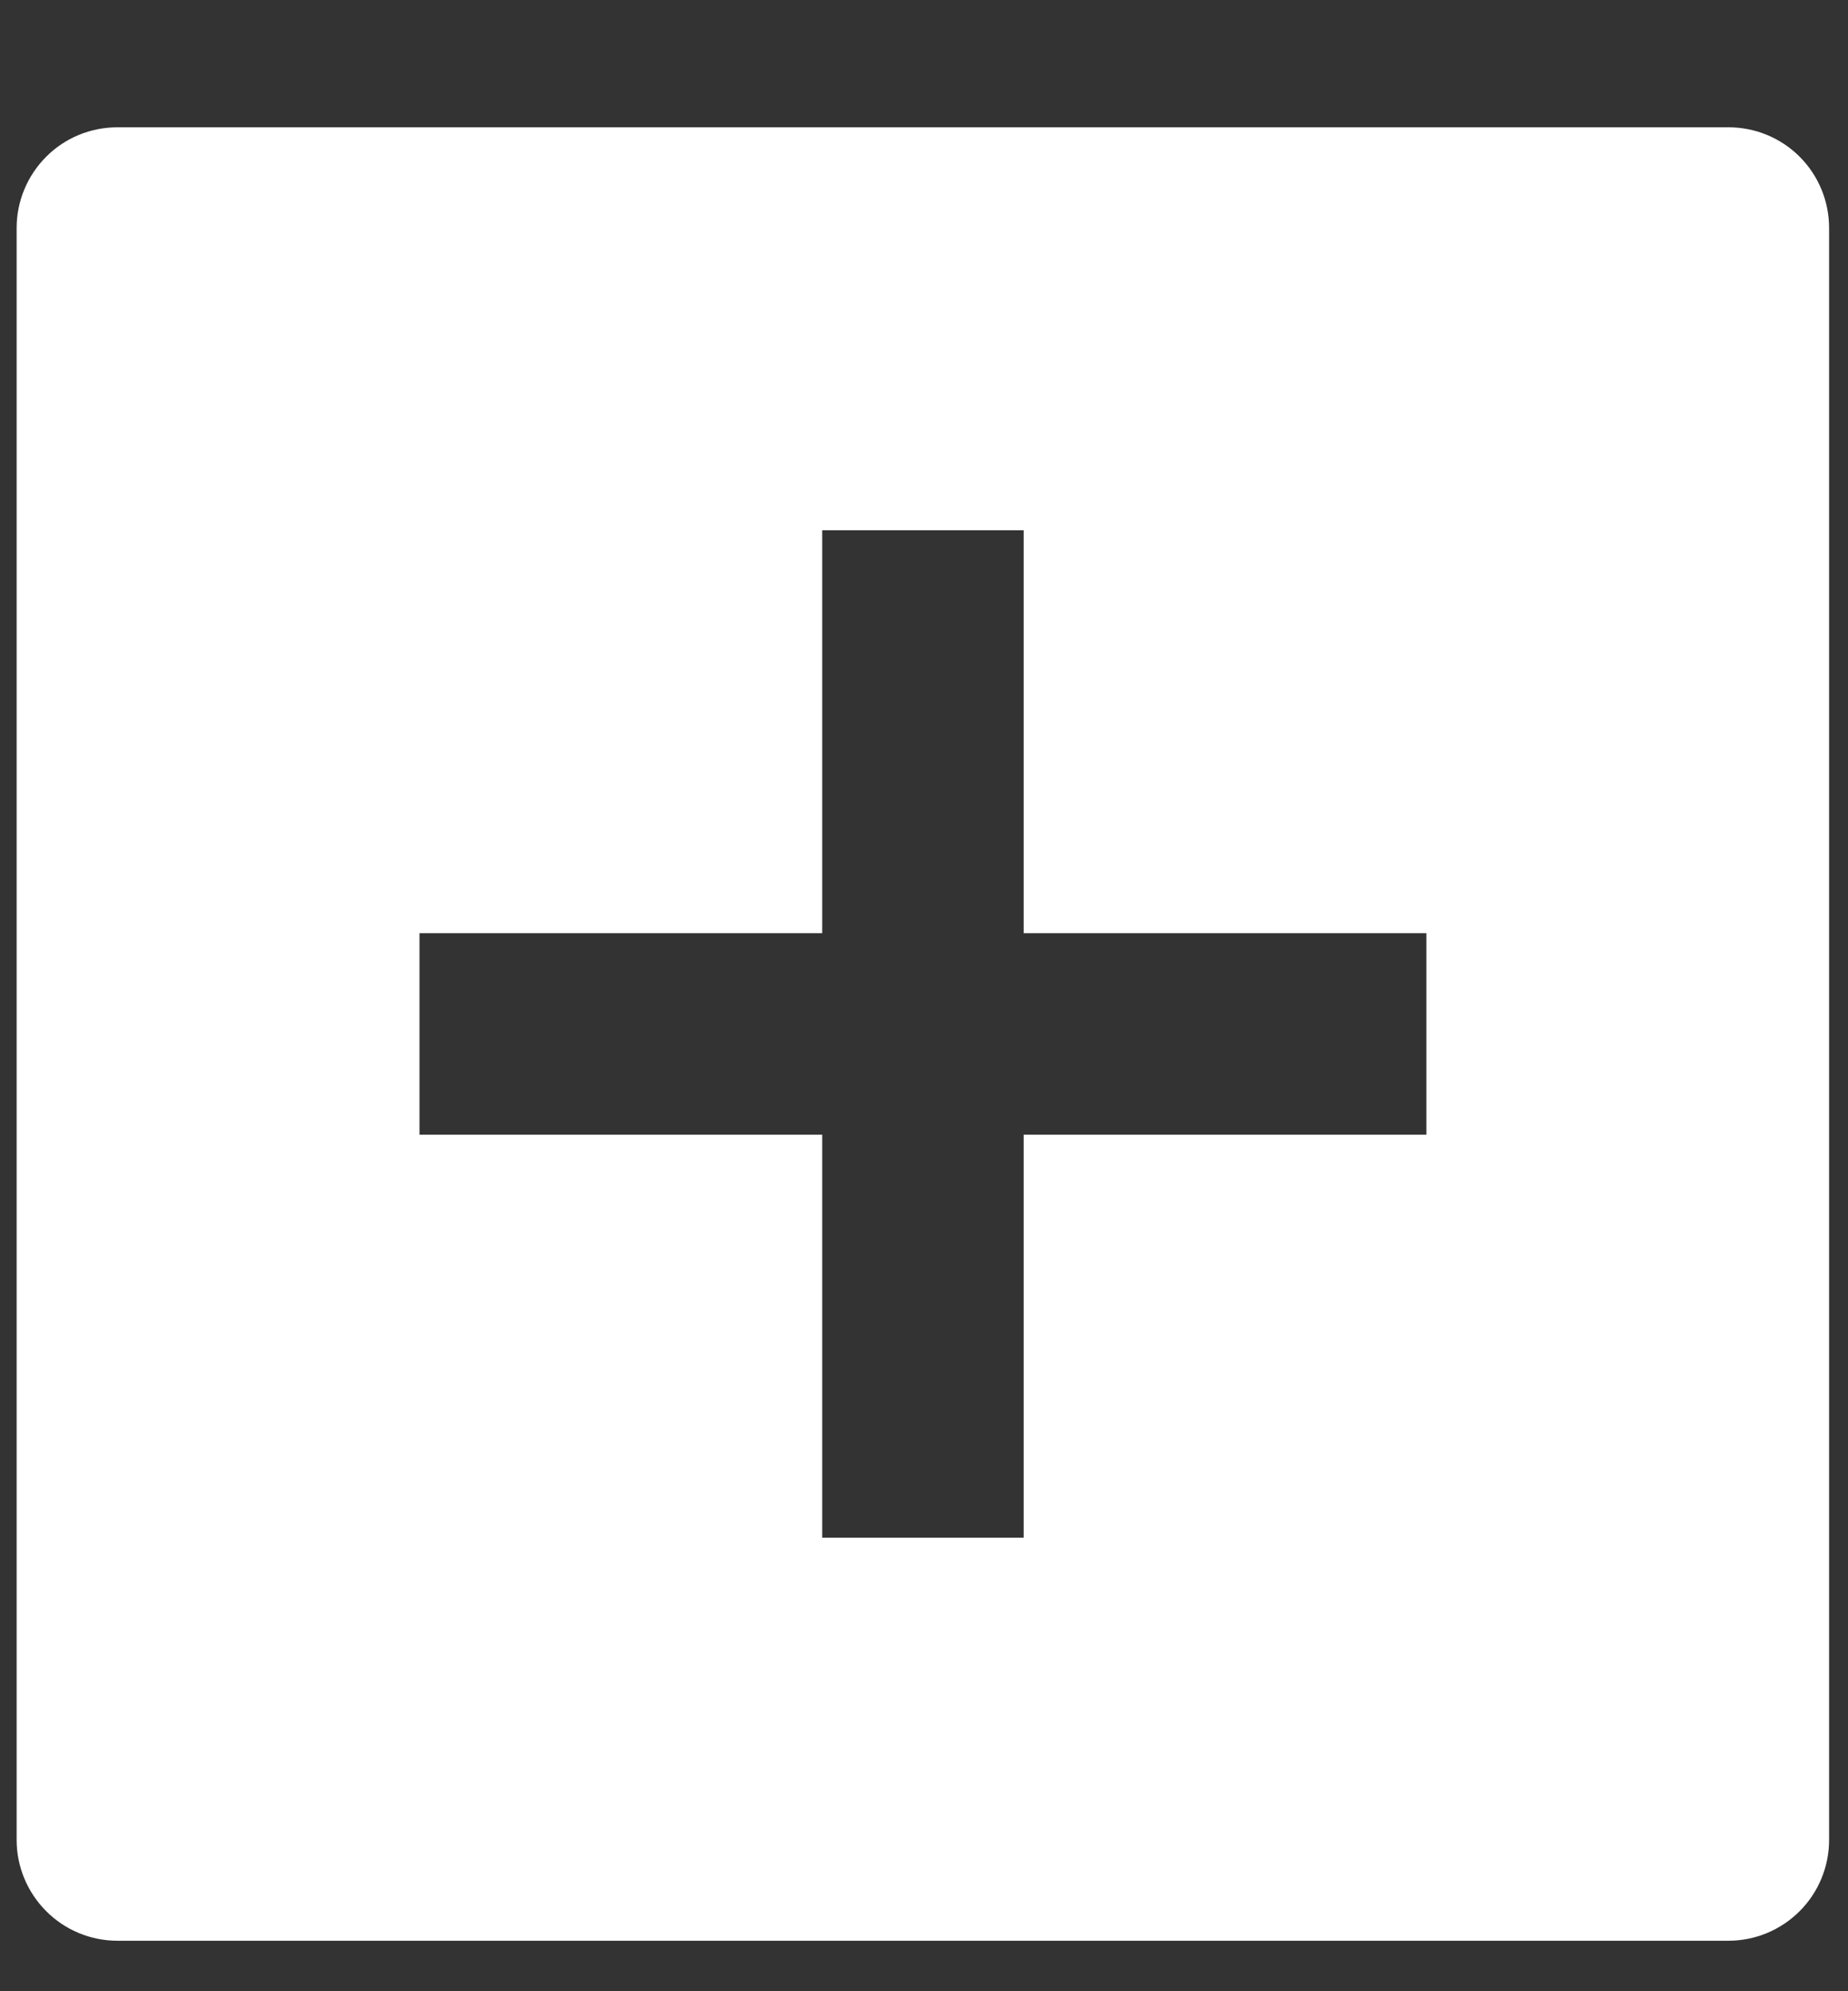 <svg width="13" height="14" viewBox="0 0 13 14" fill="none" xmlns="http://www.w3.org/2000/svg">
<rect x="0" y="0" width="13" height="14" fill="#333333" stroke="none"/>
<path d="M0.826 0.895H12.159C12.347 0.895 12.527 0.969 12.66 1.102C12.793 1.235 12.867 1.415 12.867 1.603V12.936C12.867 13.124 12.793 13.304 12.66 13.437C12.527 13.57 12.347 13.645 12.159 13.645H0.826C0.638 13.645 0.457 13.57 0.325 13.437C0.192 13.304 0.117 13.124 0.117 12.936V1.603C0.117 1.415 0.192 1.235 0.325 1.102C0.457 0.969 0.638 0.895 0.826 0.895ZM5.784 6.561H2.951V7.978H5.784V10.811H7.201V7.978H10.034V6.561H7.201V3.728H5.784V6.561Z" fill="white"/>
</svg>
